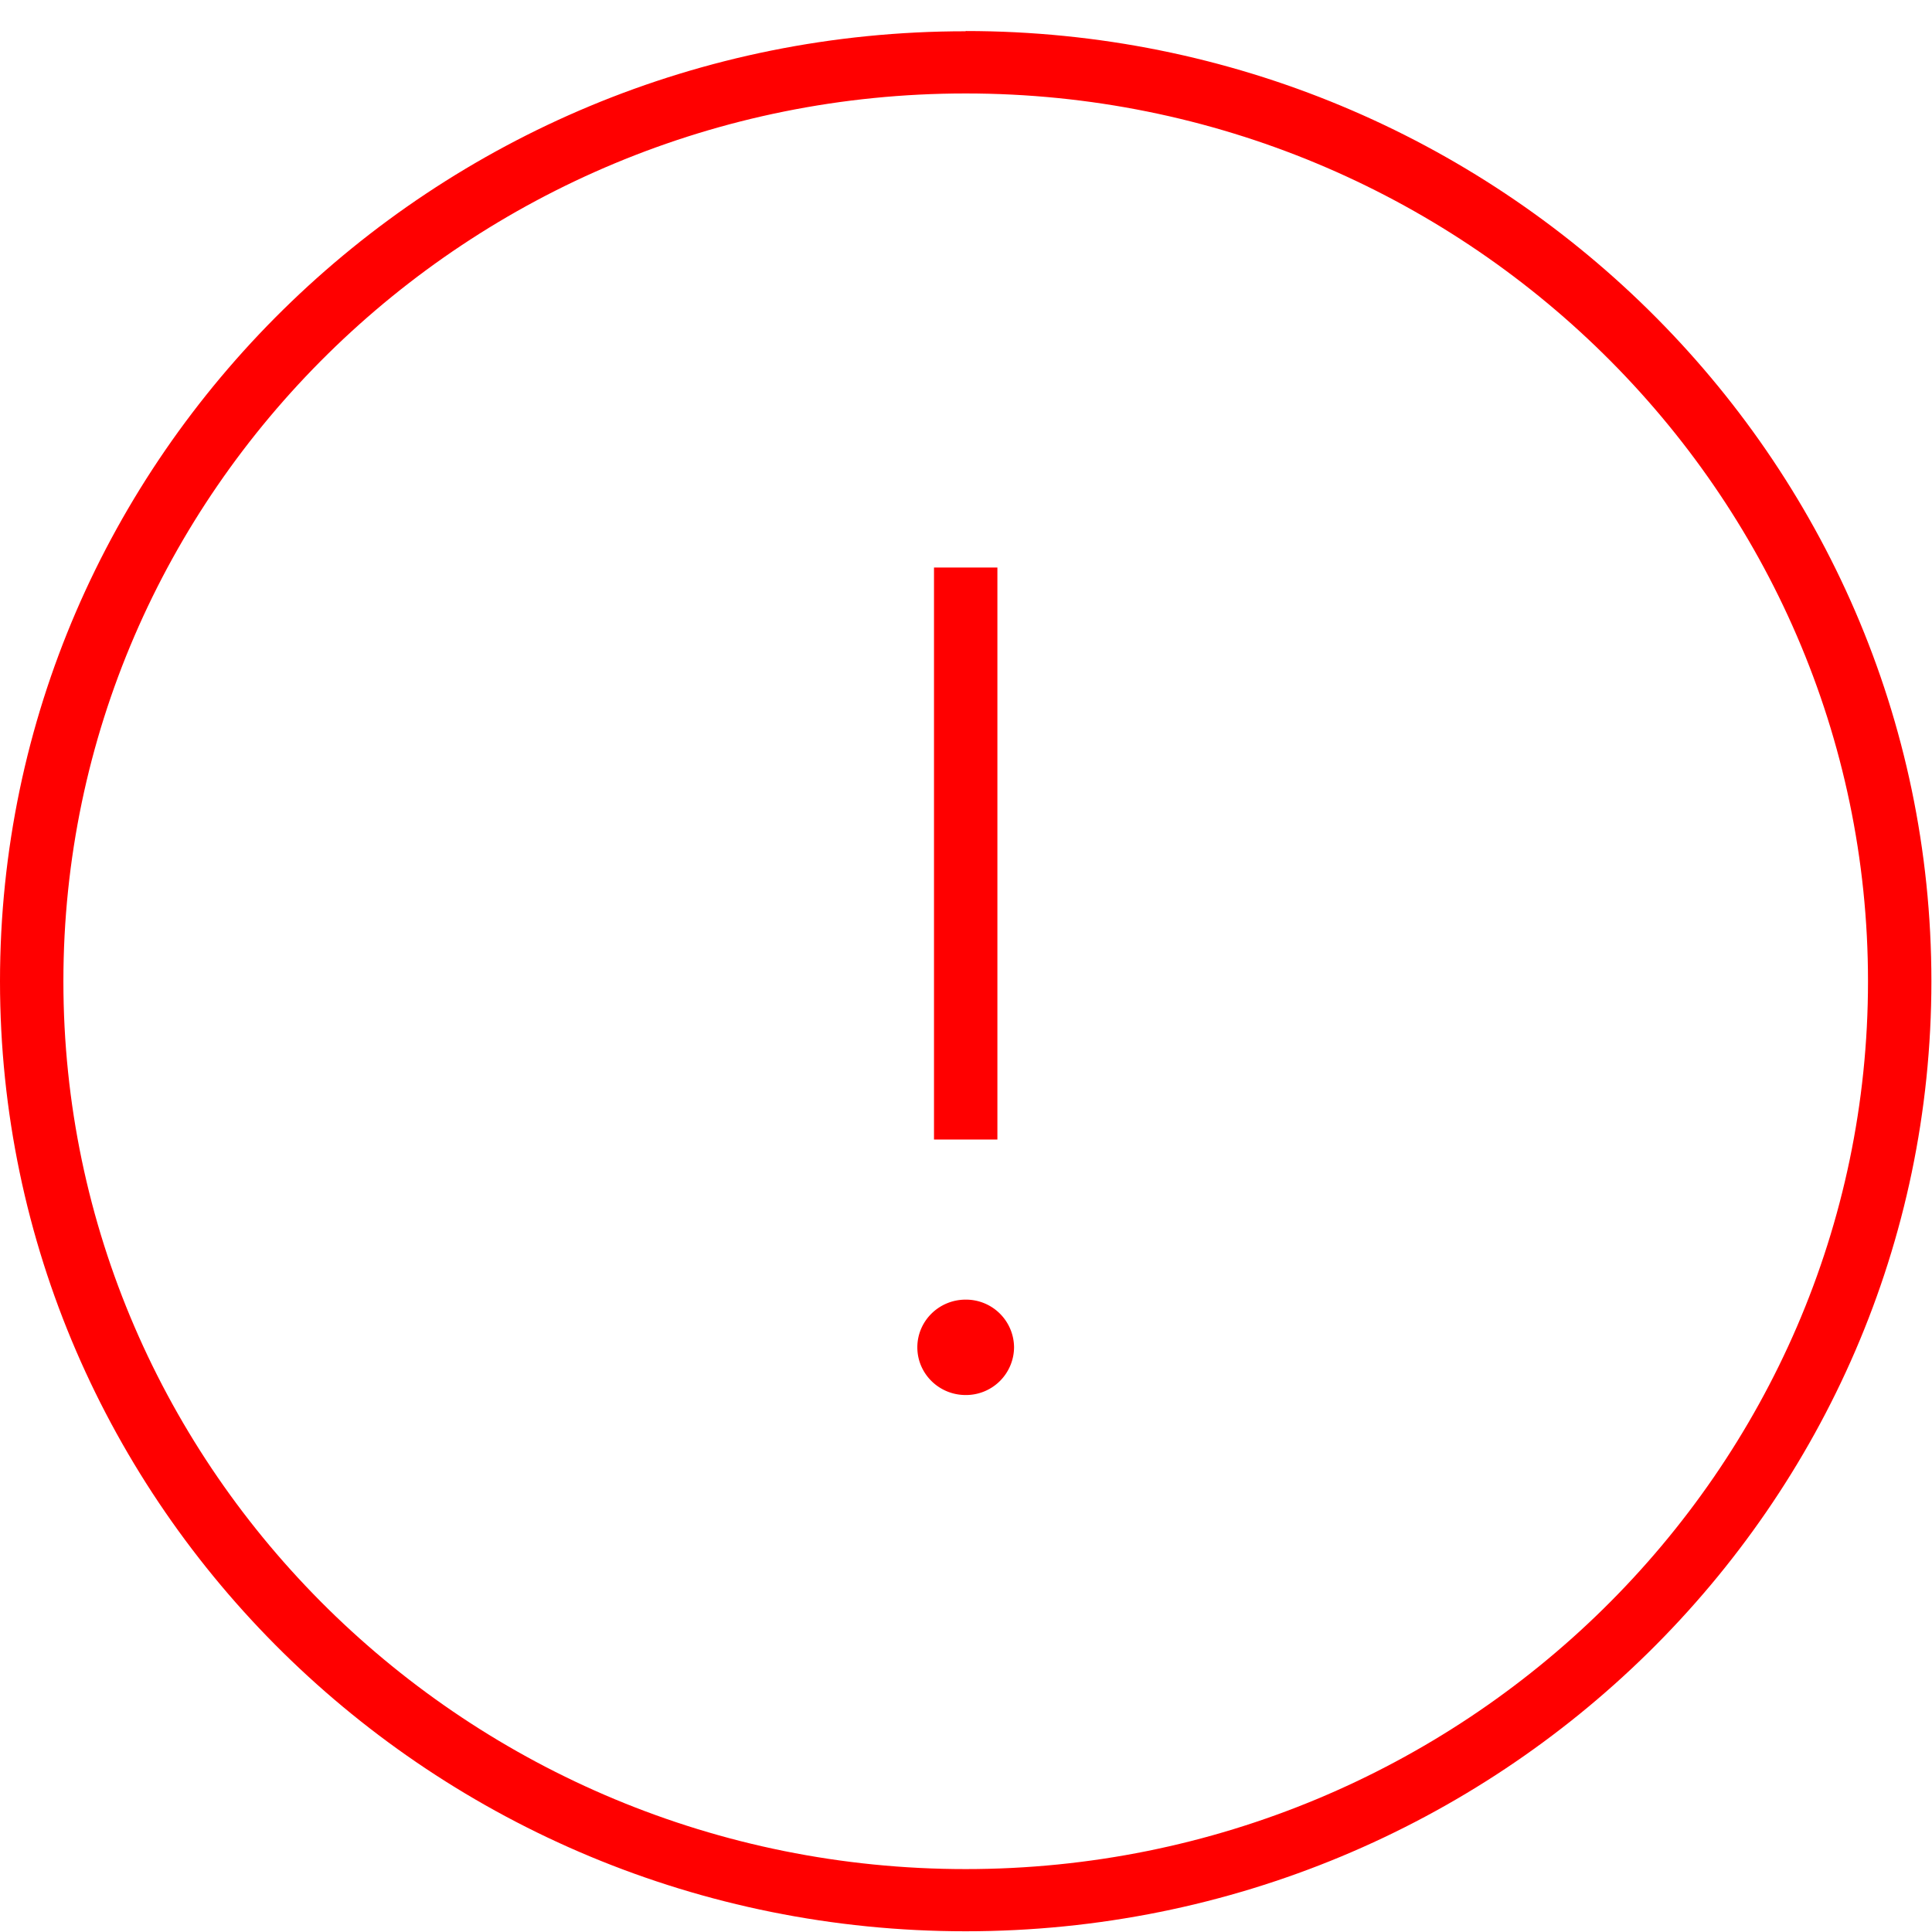<?xml version="1.0" standalone="no"?><!DOCTYPE svg PUBLIC "-//W3C//DTD SVG 1.1//EN" "http://www.w3.org/Graphics/SVG/1.1/DTD/svg11.dtd"><svg t="1501723633540" class="icon" style="" viewBox="0 0 1024 1024" version="1.1" xmlns="http://www.w3.org/2000/svg" p-id="1924" xmlns:xlink="http://www.w3.org/1999/xlink" width="81" height="81"><defs><style type="text/css"></style></defs><path d="M511.808 990.656c-263.68 0-478.208-211.072-478.208-470.528S248.128 49.536 511.808 49.536c263.68 0 478.272 211.136 478.272 470.592s-214.528 470.528-478.272 470.528m0-974.08C229.568 16.512 0 242.368 0 520.064c0 277.632 229.568 503.552 511.808 503.552s511.872-225.92 511.872-503.552c0-277.696-229.632-503.616-511.872-503.616" fill="#FF0000" p-id="1925"></path><path d="M511.808 688.832c-14.144 0-25.6 11.328-25.6 25.28 0 13.952 11.456 25.28 25.6 25.28a25.472 25.472 0 0 0 25.664-25.28 25.472 25.472 0 0 0-25.6-25.28" fill="#FF0000" p-id="1926"></path><path d="M495.04 603.968h33.6V300.8h-33.6z" fill="#FF0000" p-id="1927"></path></svg>